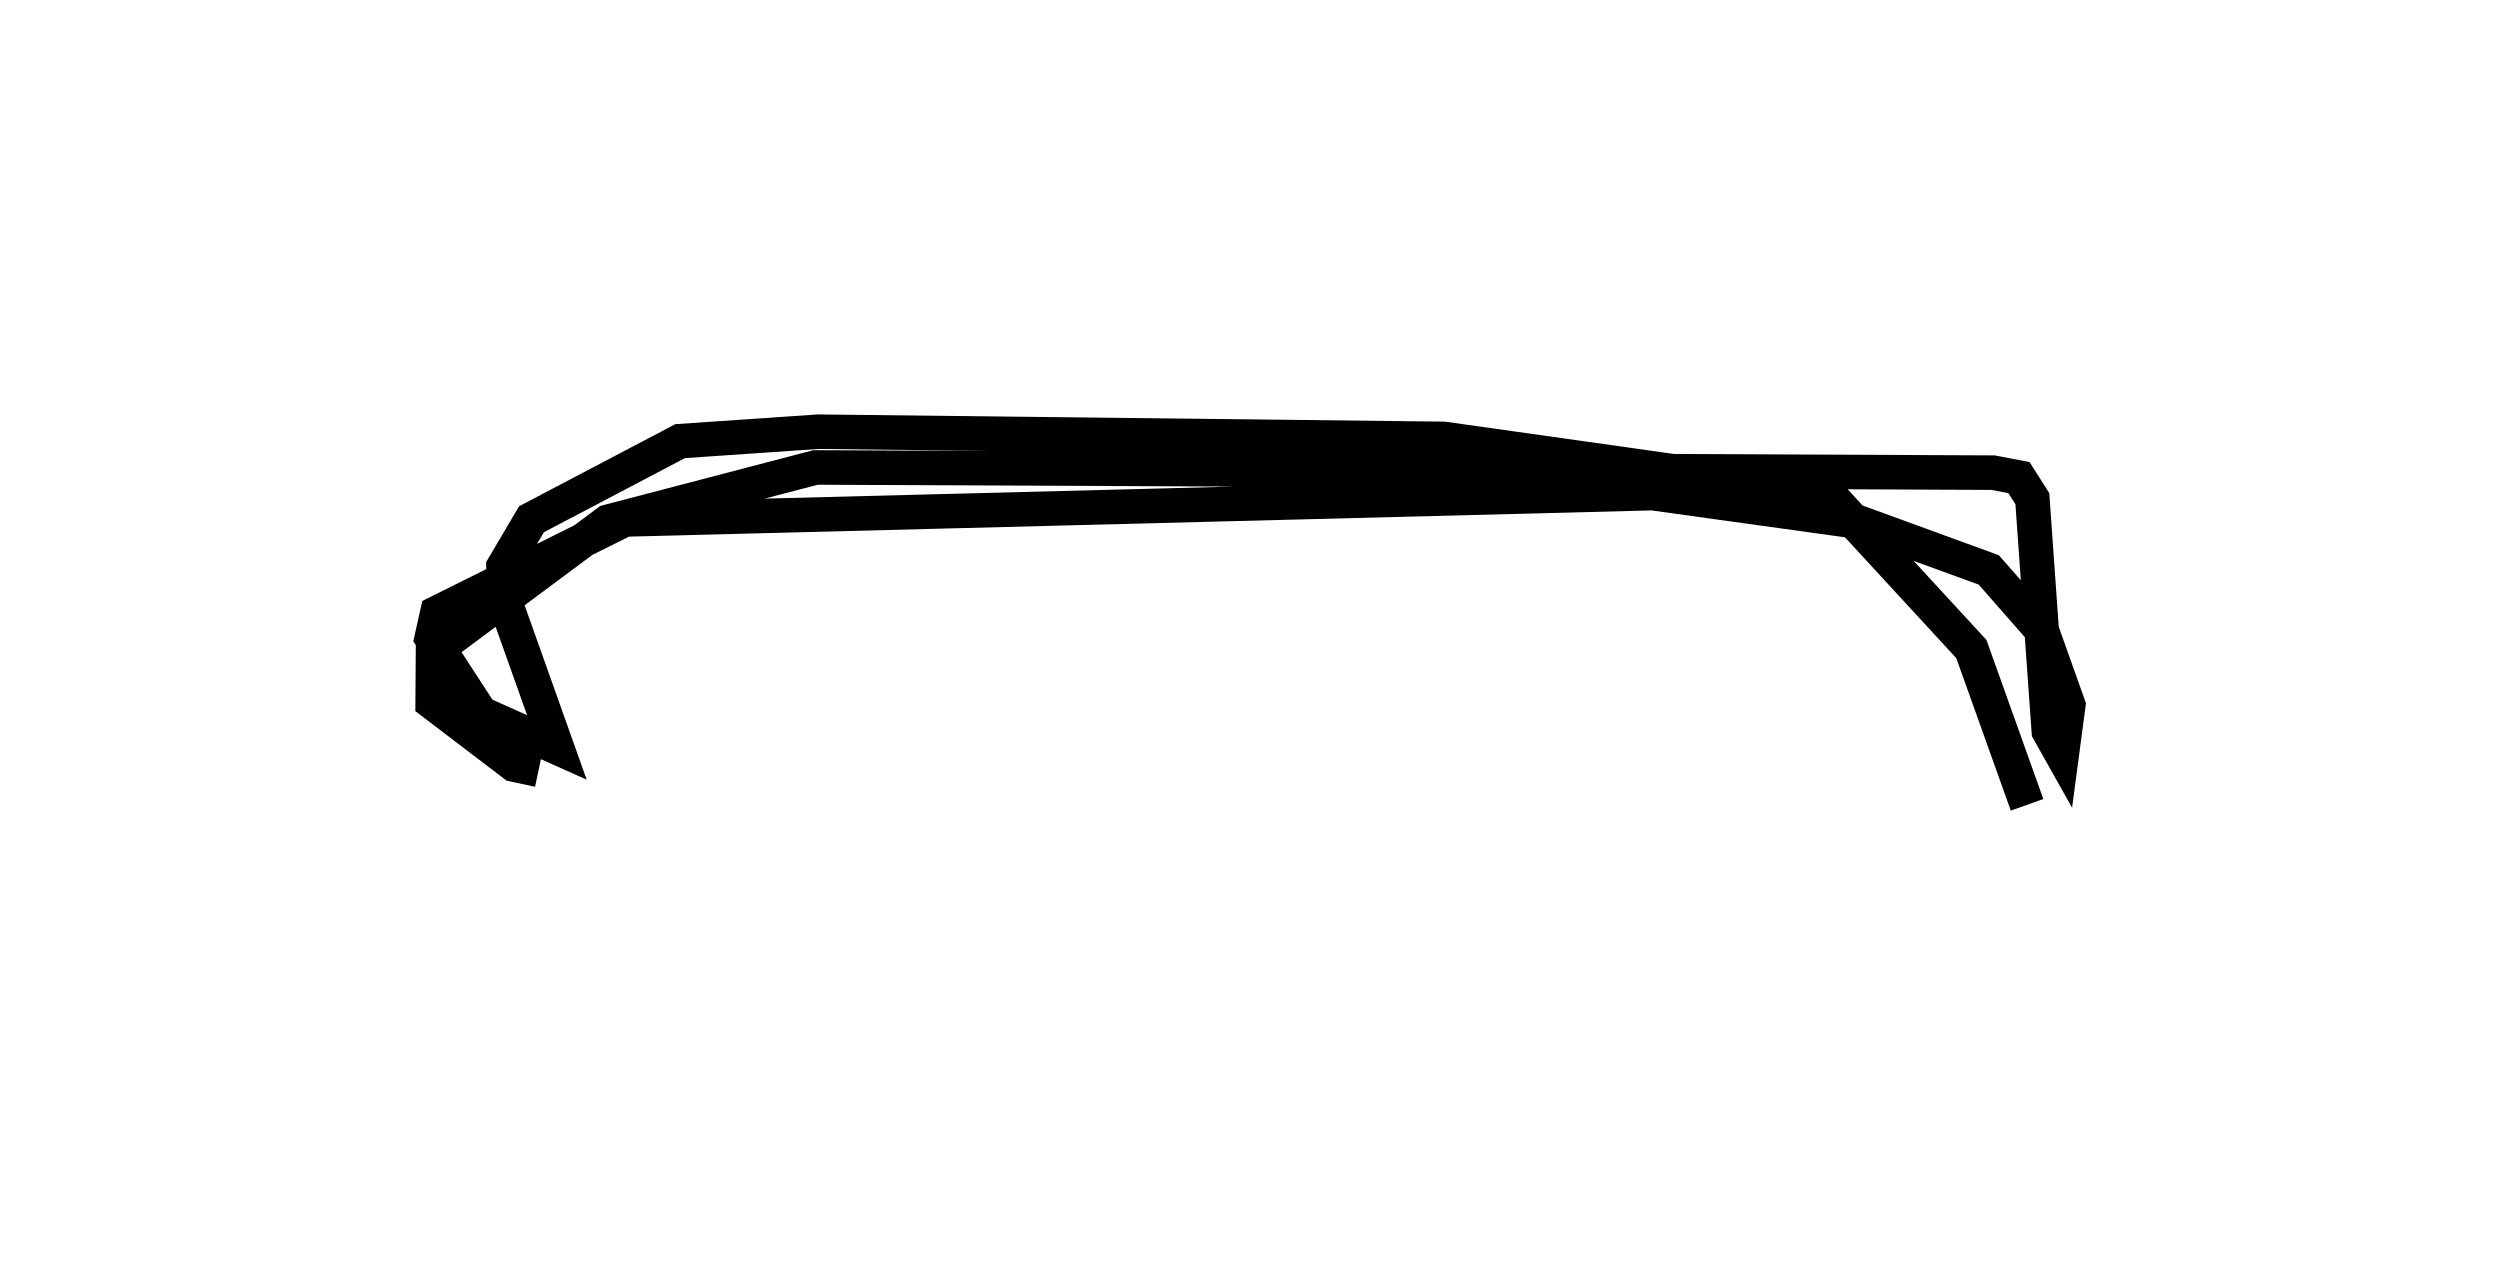 <?xml version="1.0" encoding="utf-8" ?>
<svg baseProfile="full" height="73.542" version="1.1" width="144.777" xmlns="http://www.w3.org/2000/svg" xmlns:ev="http://www.w3.org/2001/xml-events" xmlns:xlink="http://www.w3.org/1999/xlink"><defs /><rect fill="white" height="73.542" width="144.777" x="0" y="0" /><path d="M50.076,48.542 m-18.882,-3.958 l-1.425,-0.304 -4.713,-3.591 l0.02,-2.936 10.132,-7.537 l12.021,-3.145 68.197,0.301 l1.496,0.288 0.773,1.217 l0.953,13.459 0.752,1.338 l0.377,-2.84 -1.545,-4.342 l-3.061,-3.488 -7.708,-2.812 l-11.767,-1.635 -59.515,1.526 l-10.854,5.403 -0.326,1.461 l2.839,4.363 4.409,1.973 l-3.068,-8.623 -0.024,-1.843 l1.621,-2.746 8.611,-4.525 l7.984,-0.546 36.237,0.417 l22.236,3.14 8.318,9.03 l3.225,9.021 0.0,0.0 l0.0,0.0 0.0,0.0 l0.0,0.0 0.0,0.0 l0.0,0.0 0.0,0.0 l0.0,0.0 0.0,0.0 l0.0,0.0 0.0,0.0 l0.0,0.0 0.0,0.0 l0.0,0.0 0.0,0.0 l0.0,0.0 0.0,0.0 l0.0,0.0 0.0,0.0 l0.0,0.0 0.0,0.0 l0.0,0.0 0.0,0.0 l0.0,0.0 0.0,0.0 l0.0,0.0 0.0,0.0 l0.0,0.0 0.0,0.0 l0.0,0.0 0.0,0.0 l0.0,0.0 0.0,0.0 l0.0,0.0 0.0,0.0 l0.0,0.0 0.0,0.0 l0.0,0.0 0.0,0.0 l0.0,0.0 0.0,0.0 l0.0,0.0 0.0,0.0 l0.0,0.0 0.0,0.0 l0.0,0.0 0.0,0.0 l0.0,0.0 0.0,0.0 l0.0,0.0 " fill="none" stroke="black" stroke-width="2.0" /></svg>